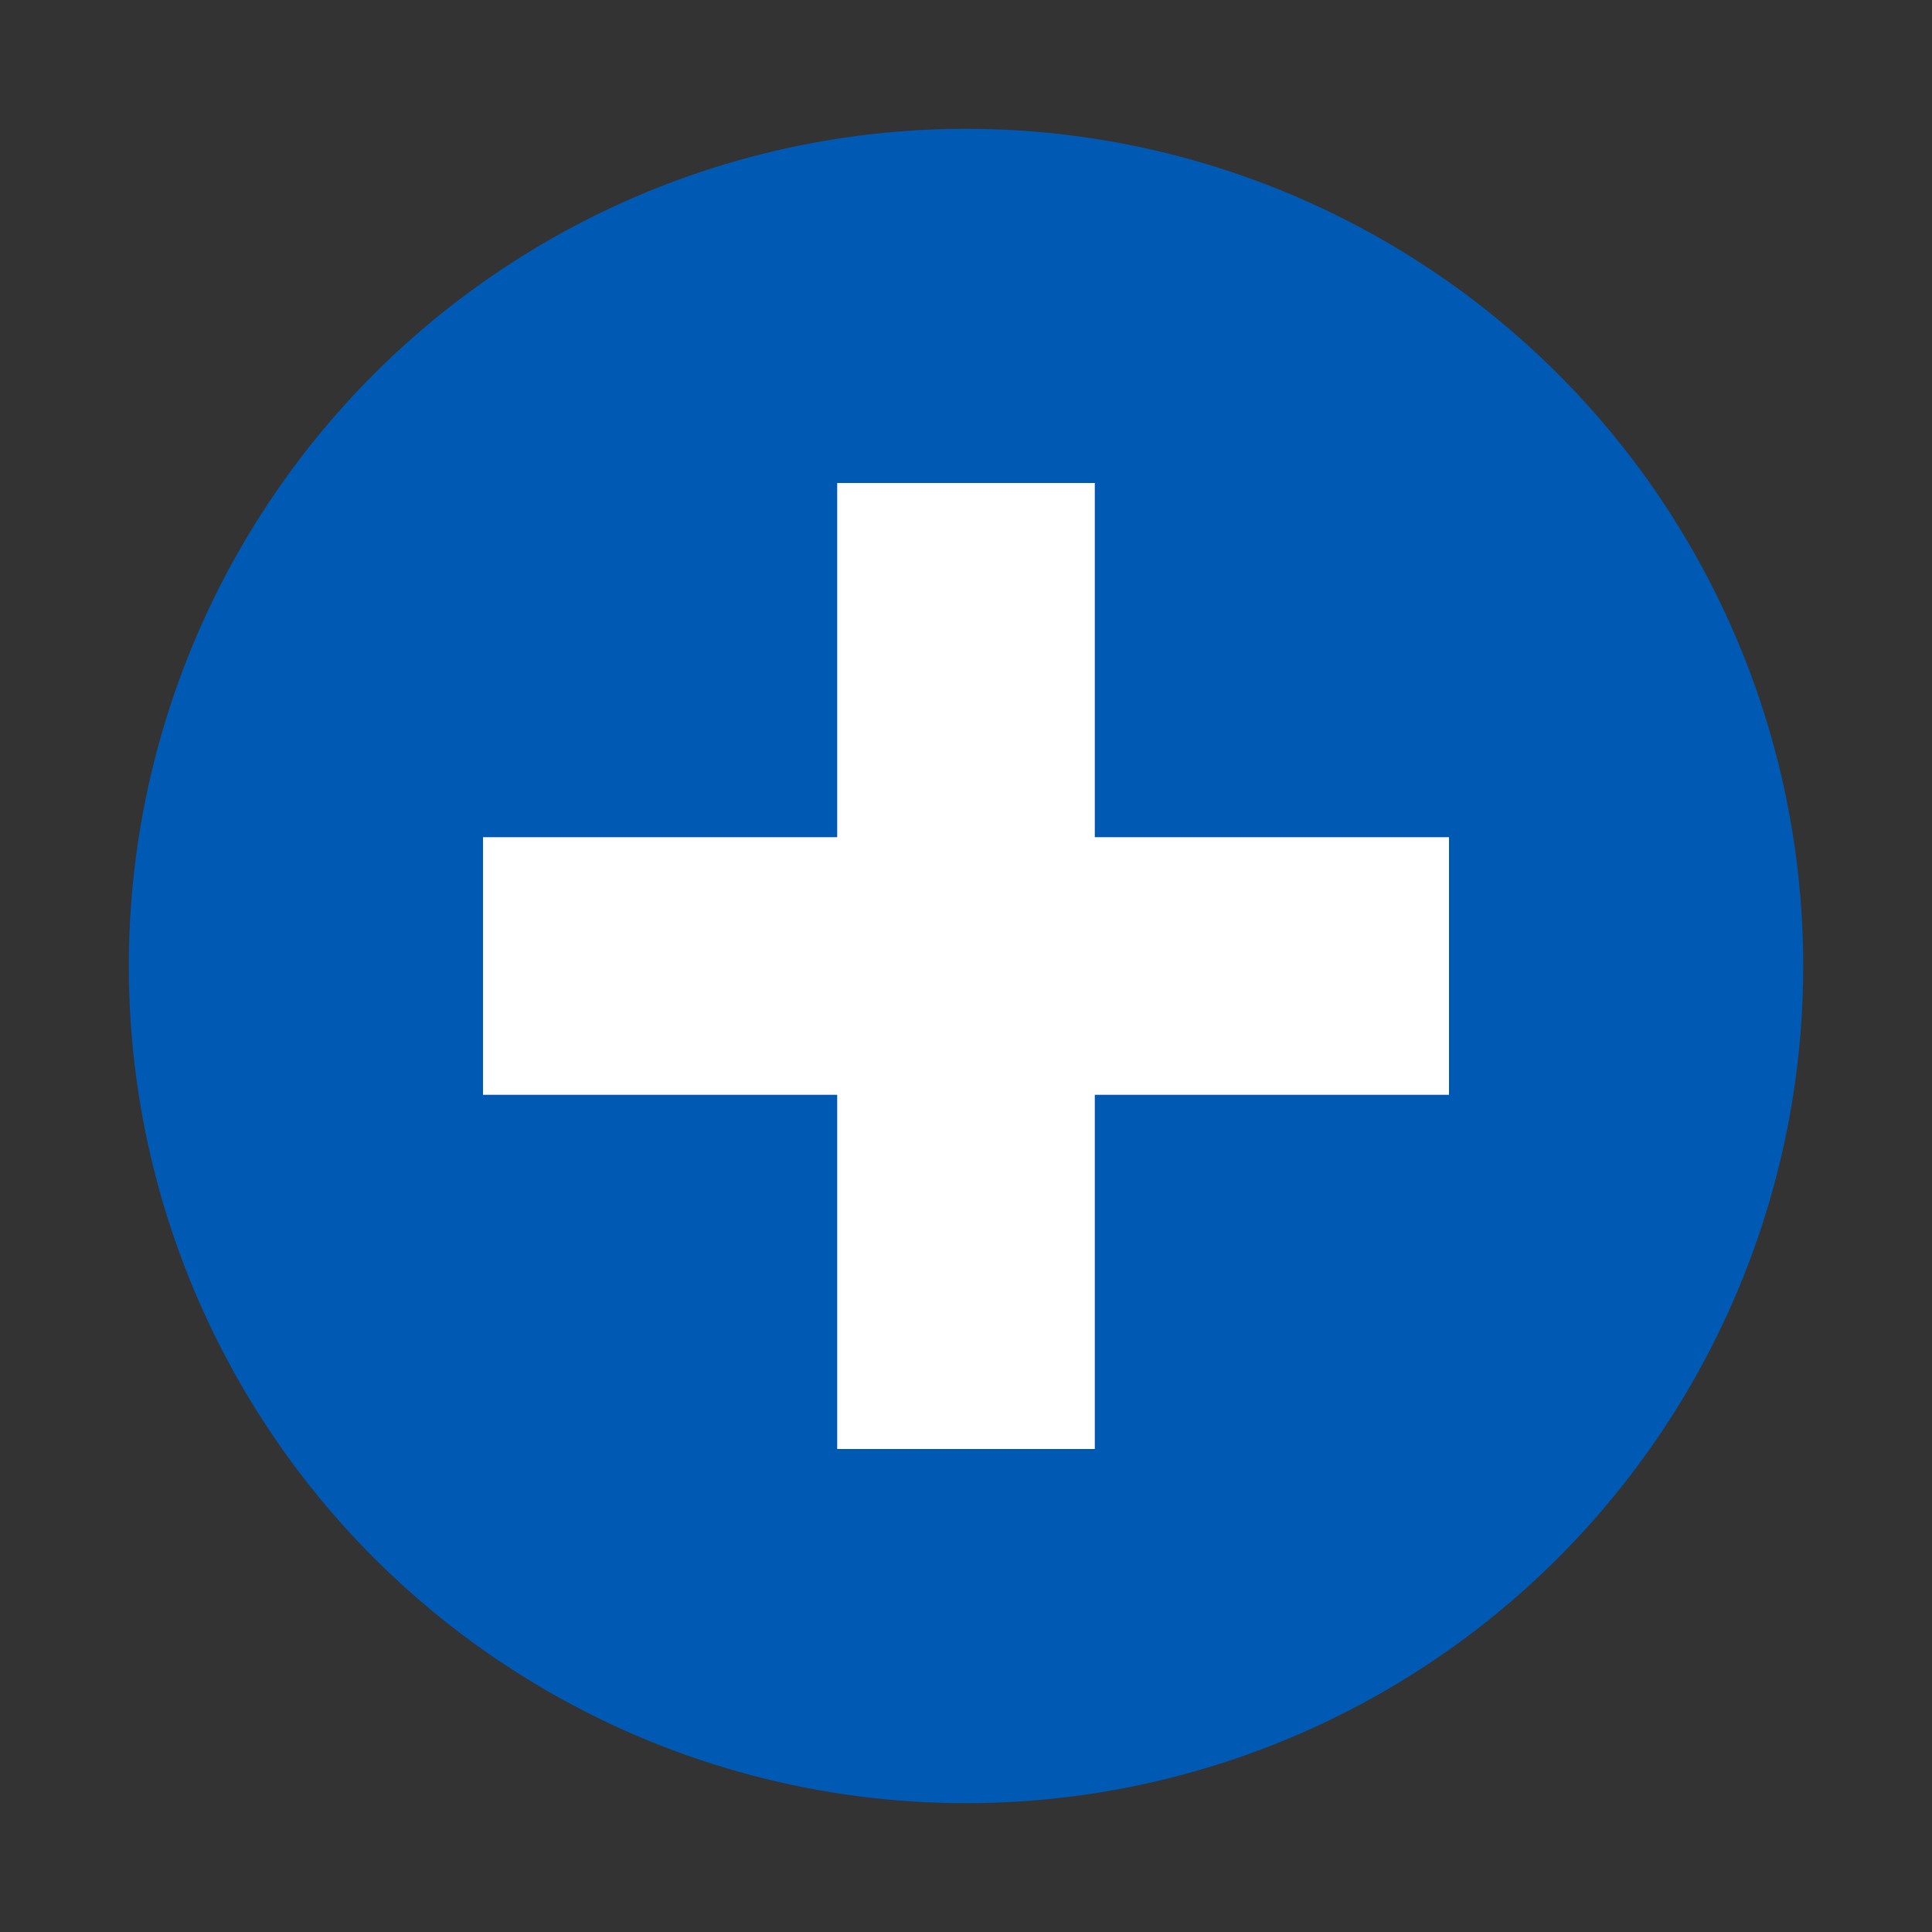 <svg xmlns="http://www.w3.org/2000/svg" width="13" height="13" baseProfile="full" version="1.1" viewBox="0 0 60 60" preserveAspectRatio="true" shape-rendering="geometricPrecision">
    <rect x="0" y="0" width="60" height="60" fill="#333333" stroke="none"/>
    <circle cx="30" cy="30" r="26" fill="#0059b2"/>
    <path fill="#0059b2" stroke="#fff" stroke-width="8" d="M 15 30 L 45 30 M 30 15 L 30 45"/>
</svg>
